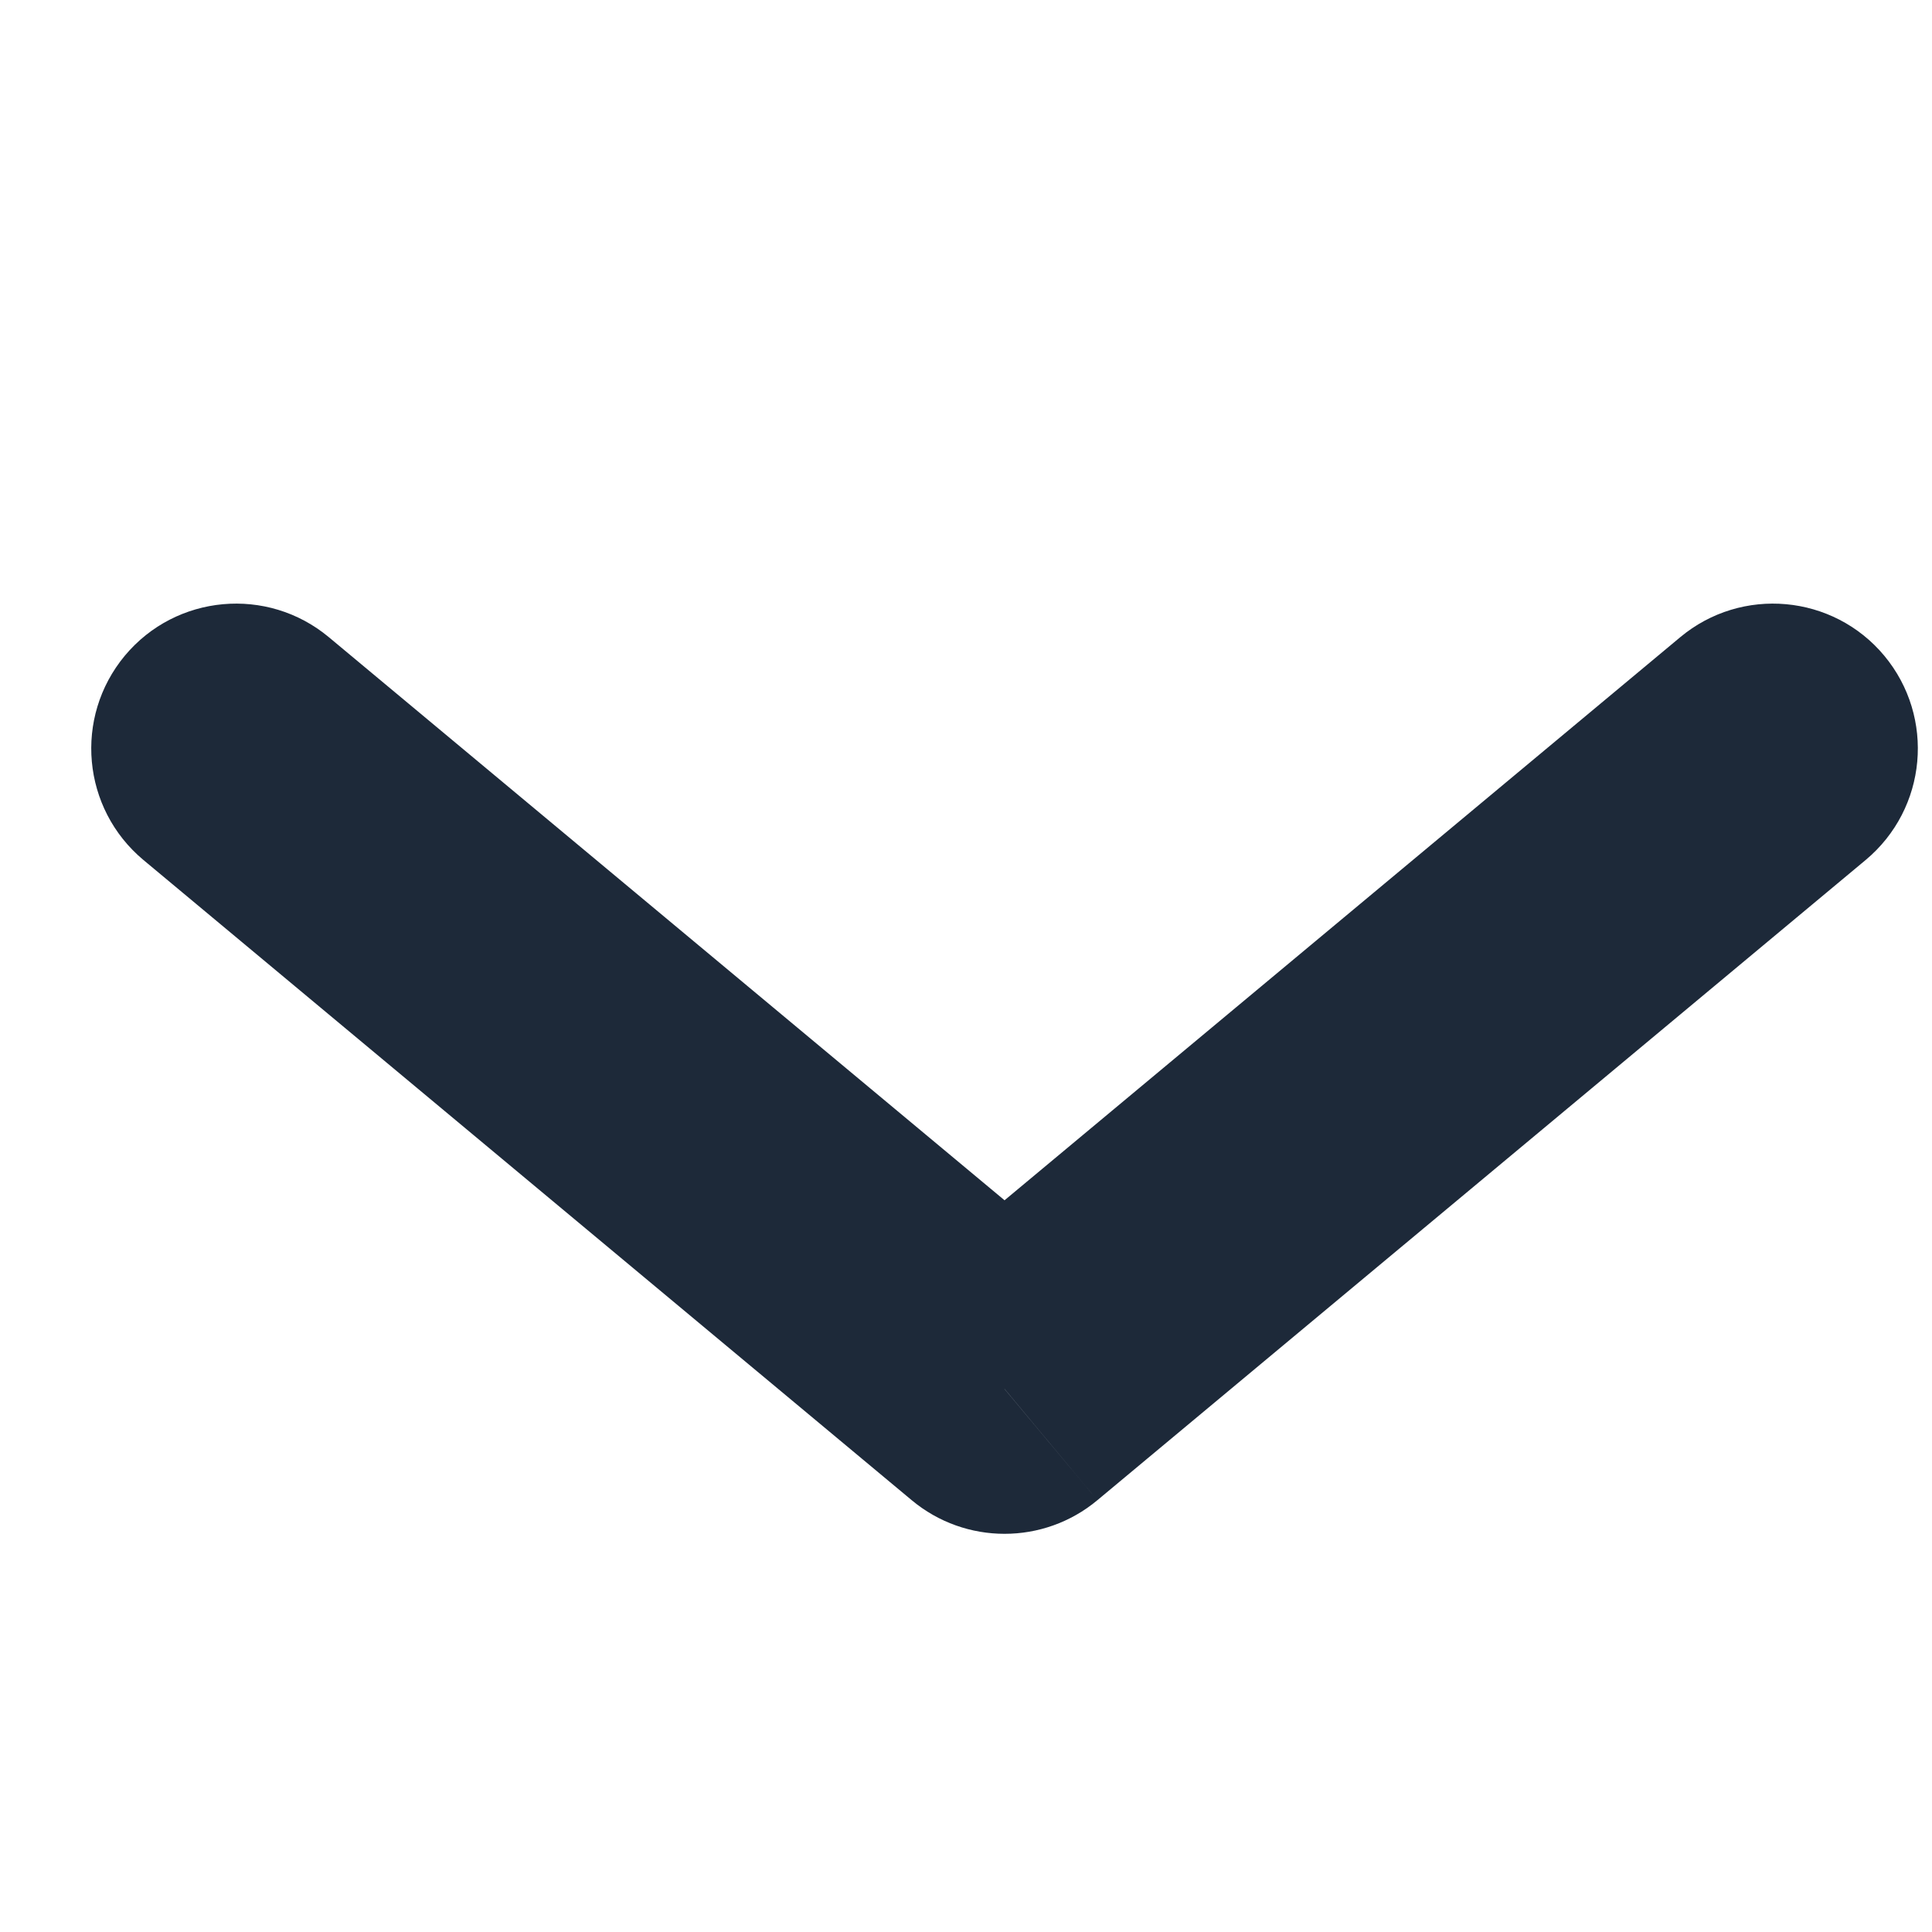 <svg width="10" height="10" viewBox="0 0 10 10" fill="none" xmlns="http://www.w3.org/2000/svg">
<g clip-path="url(#clip0_429_30)">
<path d="M9.657 4.451C9.975 4.185 10.018 3.713 9.753 3.394C9.488 3.076 9.015 3.033 8.697 3.298L9.657 4.451ZM5.199 7.189L4.719 7.765C4.997 7.997 5.402 7.997 5.68 7.765L5.199 7.189ZM1.702 3.298C1.384 3.033 0.911 3.076 0.646 3.394C0.381 3.713 0.424 4.185 0.742 4.451L1.702 3.298ZM8.697 3.298L4.719 6.613L5.68 7.765L9.657 4.451L8.697 3.298ZM5.68 6.613L1.702 3.298L0.742 4.451L4.719 7.765L5.68 6.613ZM13.25 5C13.25 9.556 9.556 13.25 5 13.25V14.75C10.385 14.75 14.75 10.385 14.75 5H13.25ZM5 13.25C0.444 13.25 -3.25 9.556 -3.25 5H-4.75C-4.75 10.385 -0.385 14.75 5 14.75V13.25ZM-3.25 5C-3.25 0.444 0.444 -3.25 5 -3.25V-4.75C-0.385 -4.75 -4.75 -0.385 -4.75 5H-3.25ZM5 -3.25C9.556 -3.25 13.25 0.444 13.25 5H14.75C14.75 -0.385 10.385 -4.75 5 -4.75V-3.25Z" fill="#1D2939"/>
</g>
<defs>
<clipPath id="clip0_429_30">
<rect width="10" height="10" fill="white"/>
</clipPath>
</defs>
</svg>

